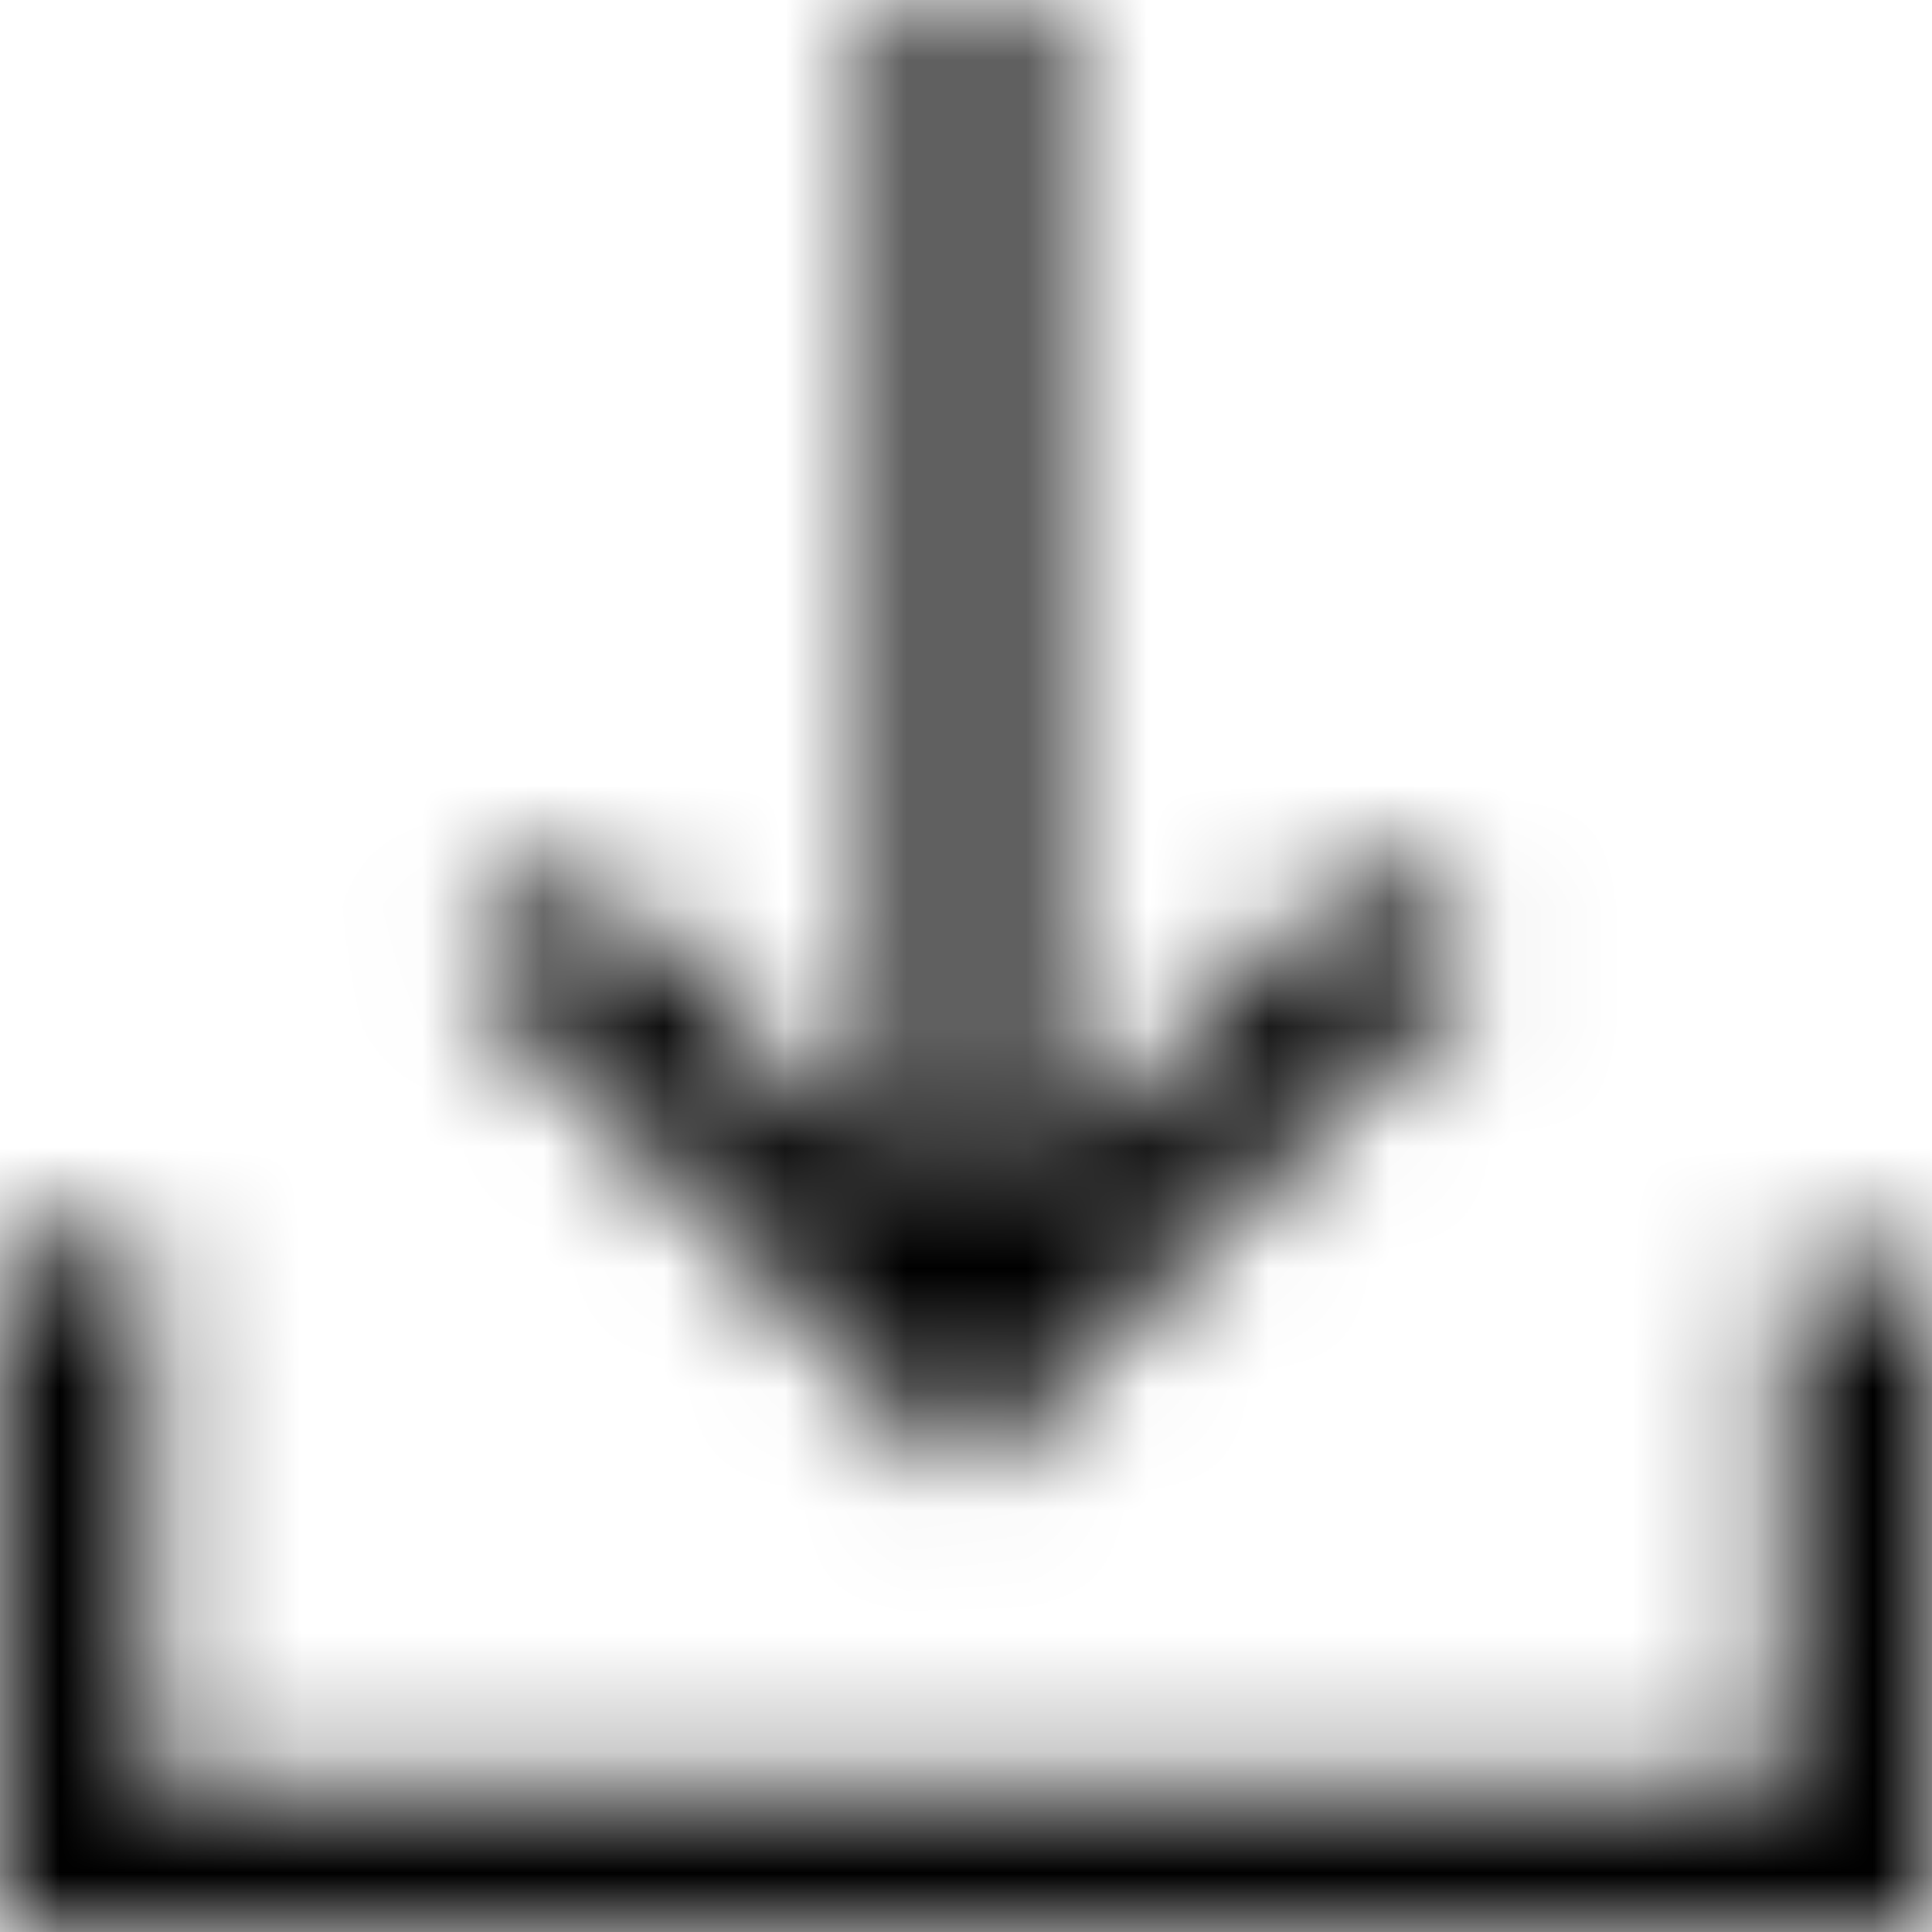 <svg viewBox="0 0 16 16" fill="none" xmlns="http://www.w3.org/2000/svg">
  <title>Download Icon</title>
  <g clip-path="url(#clip0)">
    <mask id="mask0" mask-type="alpha" maskUnits="userSpaceOnUse" x="-1" y="0" width="18" height="17">
      <path fill-rule="evenodd" clip-rule="evenodd" d="M11.36 7.106L8.625 9.823V0H7.375V9.794L4.746 7.112L3.854 7.987L7.554 11.762L7.994 12.211L8.44 11.768L12.24 7.993L11.36 7.106ZM-0.025 10.338V15.404V16.029H0.6H15.4H16.025V15.404V10.536H14.775V14.779H1.225V10.338H-0.025Z" fill="white"/>
    </mask>
    <g mask="url(#mask0)">
      <rect width="16" height="16" fill="currentColor"/>
    </g>
  </g>
  <defs>
    <clipPath id="clip0">
      <path d="M0 0H16V16H0V0Z" fill="white"/>
    </clipPath>
  </defs>
</svg>
